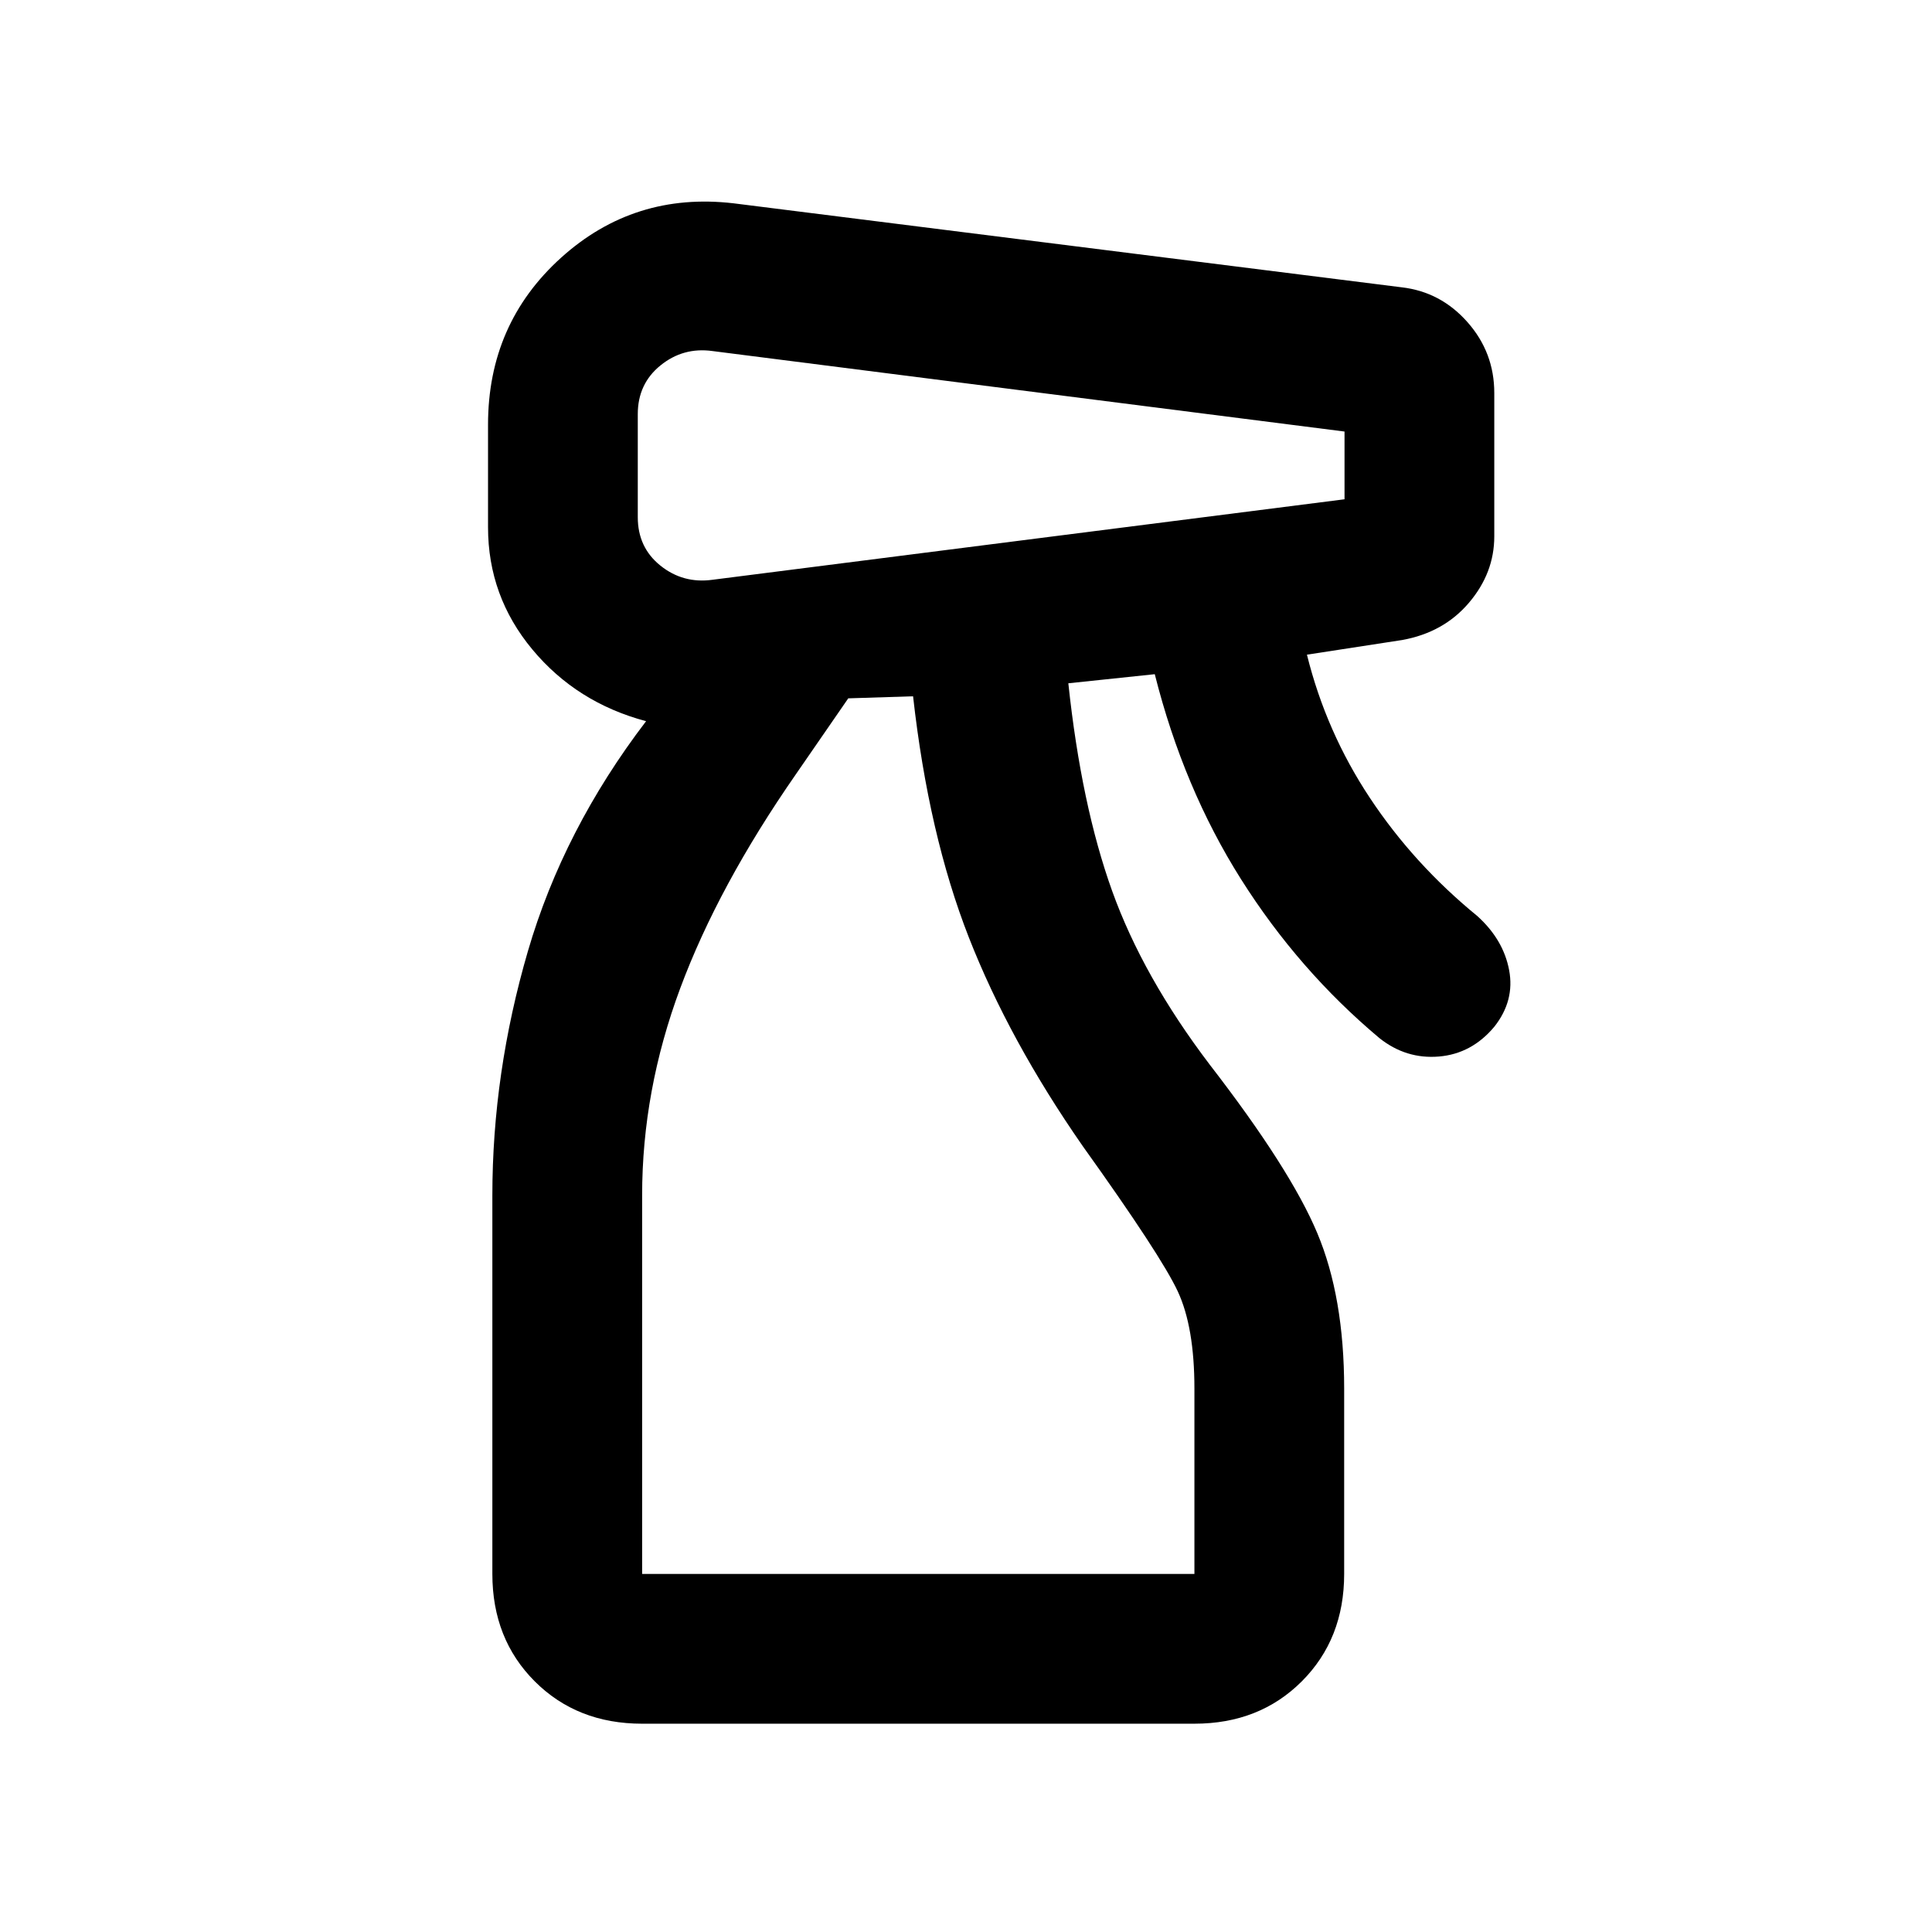 <svg xmlns="http://www.w3.org/2000/svg" height="20" viewBox="0 -960 960 960" width="20"><path d="M319.07-103.5q-32.31 0-53.36-21.05-21.06-21.06-21.06-53.36V-366q0-60.8 17.65-121.33 17.66-60.52 58.74-114.32-34.5-9.18-56.52-35.64Q242.5-663.76 242.5-698v-51q0-50.17 36.3-82.95 36.31-32.77 85.68-27.03l332 41.74q19.39 2.24 32.7 17.31 13.32 15.06 13.32 35.19v71.26q0 18.18-12.58 32.98-12.57 14.8-33.2 18.52l-47.31 7.28q9.52 38.37 31.31 71.22 21.78 32.85 53.35 58.65 12.95 11.7 15.81 26.88 2.86 15.19-7.36 28.12-11.22 13.44-27.52 14.81-16.3 1.37-29.5-9.09-40.22-33.72-68.83-79-28.6-45.28-42.87-101.89l-42.95 4.52q6.45 60.55 21.77 103.19 15.31 42.64 48.58 86.42 39.97 51.72 53.34 83.57 13.37 31.84 13.37 77.3v92.09q0 32.3-21.05 53.36-21.06 21.05-53.36 21.05H319.07Zm-2.16-650.74V-703q0 15.04 11.27 24.07 11.28 9.02 25.82 7.02l314.09-40v-33.66l-314.09-40q-14.54-2-25.82 7.15-11.27 9.14-11.27 24.18Zm2.16 576.33H593.5V-270q0-30.52-8.25-48.27-8.25-17.75-47.27-72.27-36.52-52.53-56.55-103.62-20.02-51.1-27.73-119.86L421.5-613l-25.98 37.65Q356.93-519.8 338-468.93 319.07-418.07 319.07-366v188.09Zm0 0H588.5 319.07Z"/></svg>
